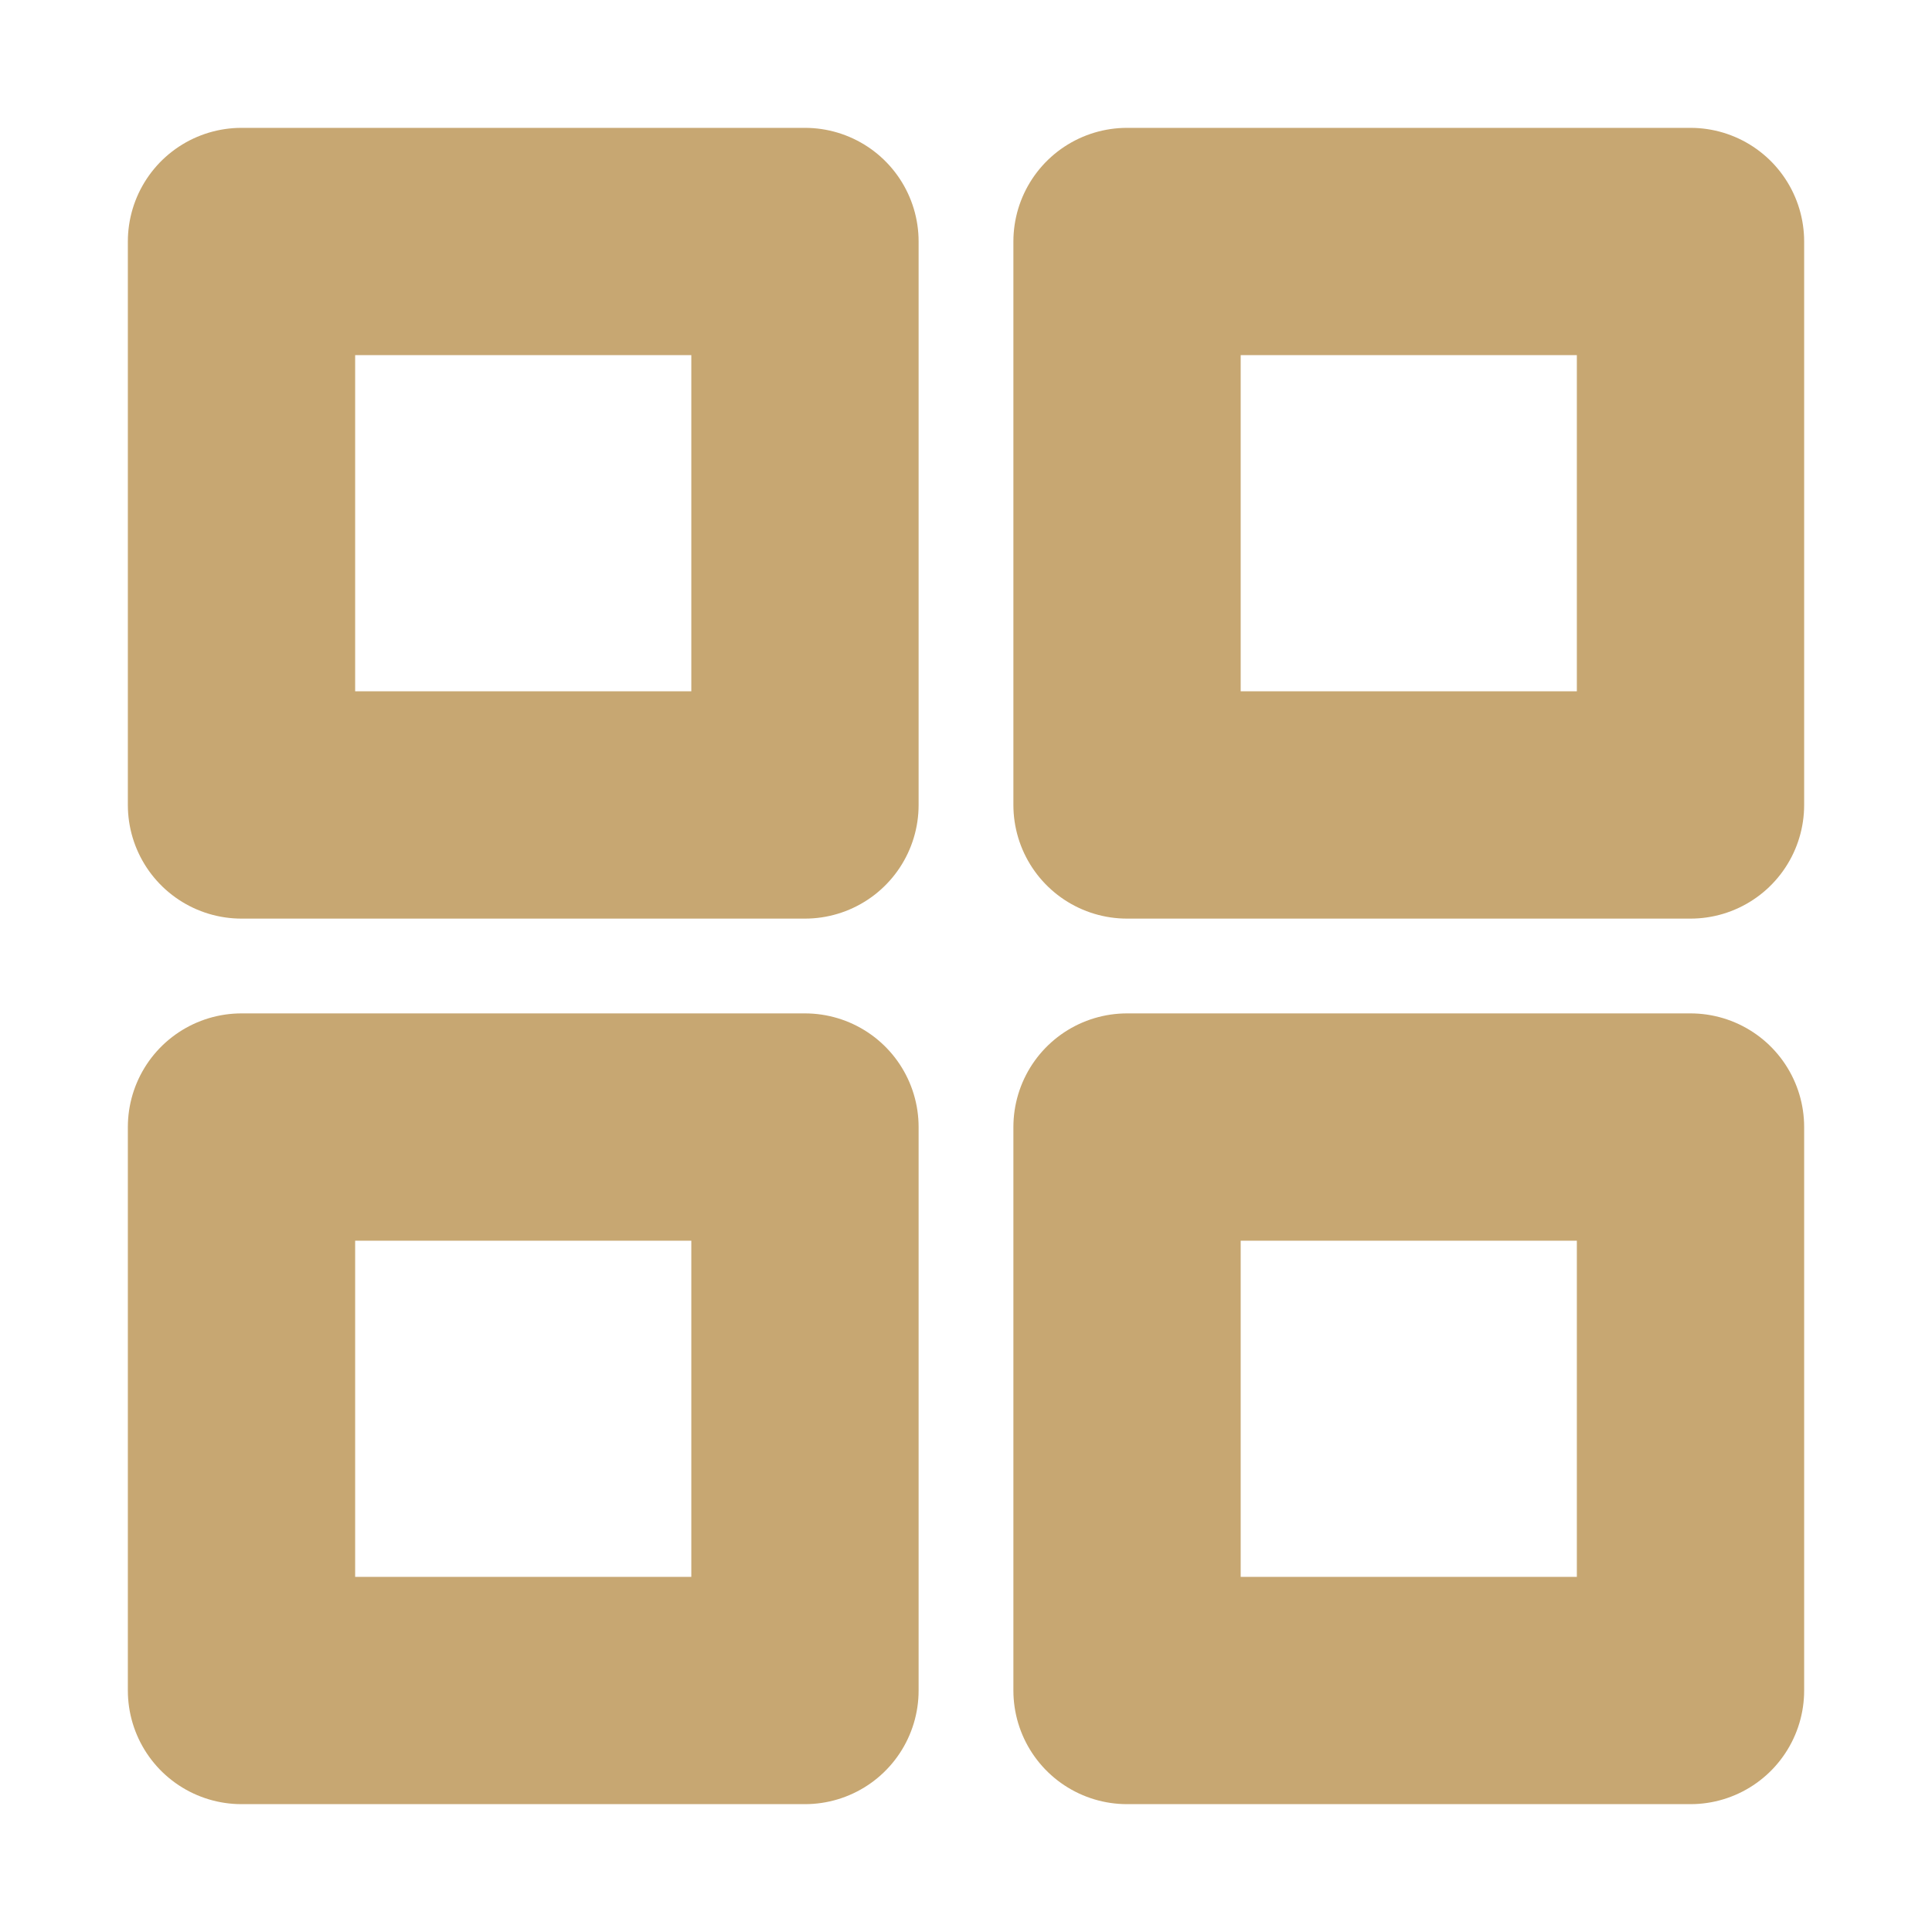 <svg width="17" height="17" viewBox="0 0 17 17" fill="none" xmlns="http://www.w3.org/2000/svg">
<path d="M7.083 2.125H2.125V7.083H7.083V2.125Z" stroke="#c7a772" stroke-width="2" stroke-linecap="round" stroke-linejoin="round"/>
<path d="M14.875 2.125H9.917V7.083H14.875V2.125Z" stroke="#c7a772" stroke-width="2" stroke-linecap="round" stroke-linejoin="round"/>
<path d="M14.875 9.917H9.917V14.875H14.875V9.917Z" stroke="#c7a772" stroke-width="2" stroke-linecap="round" stroke-linejoin="round"/>
<path d="M7.083 9.917H2.125V14.875H7.083V9.917Z" stroke="#c7a772" stroke-width="2" stroke-linecap="round" stroke-linejoin="round"/>
</svg>
